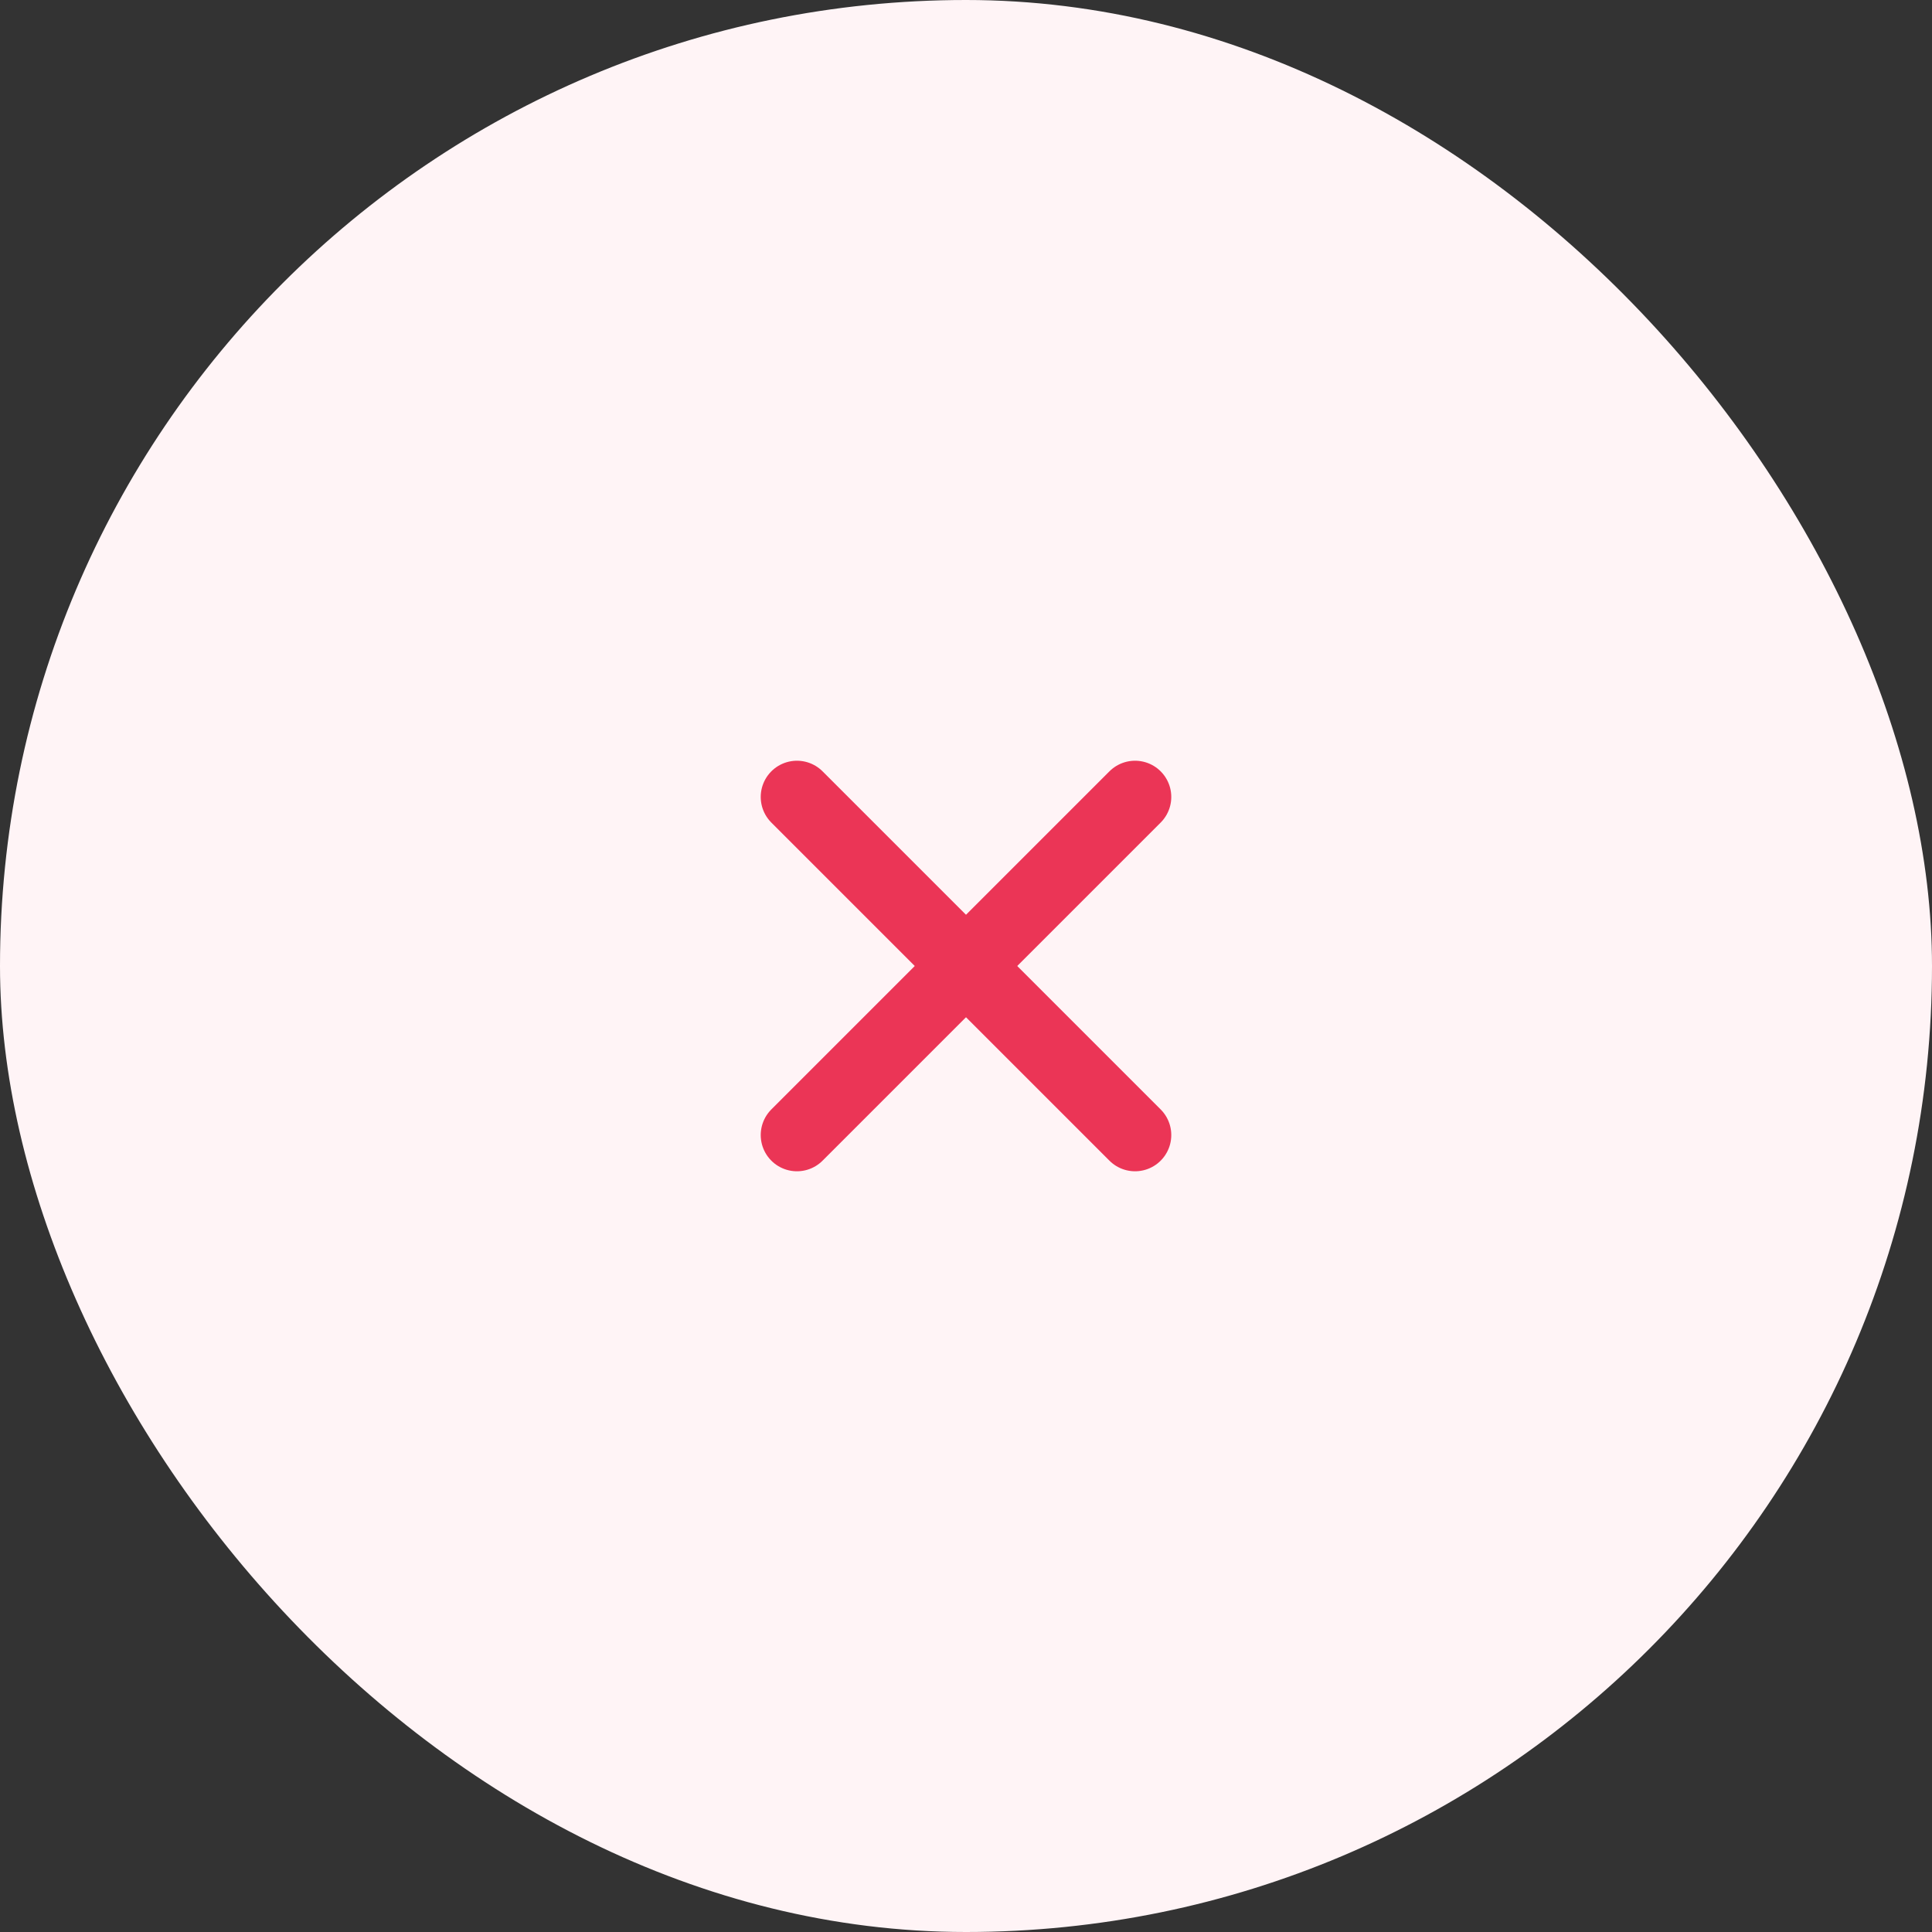 <svg width="40" height="40" viewBox="0 0 40 40" fill="none" xmlns="http://www.w3.org/2000/svg">
<rect x="0" y="0" width="40" height="40" fill="#333333" stroke="none"/>
<rect width="40" height="40" rx="20" fill="#FFF4F6"/>
<path d="M23.5 16.5L16.5 23.5" stroke="#EB3556" stroke-width="1.5" stroke-linecap="round" stroke-linejoin="round"/>
<path d="M16.5 16.5L23.5 23.5" stroke="#EB3556" stroke-width="1.5" stroke-linecap="round" stroke-linejoin="round"/>
</svg>
